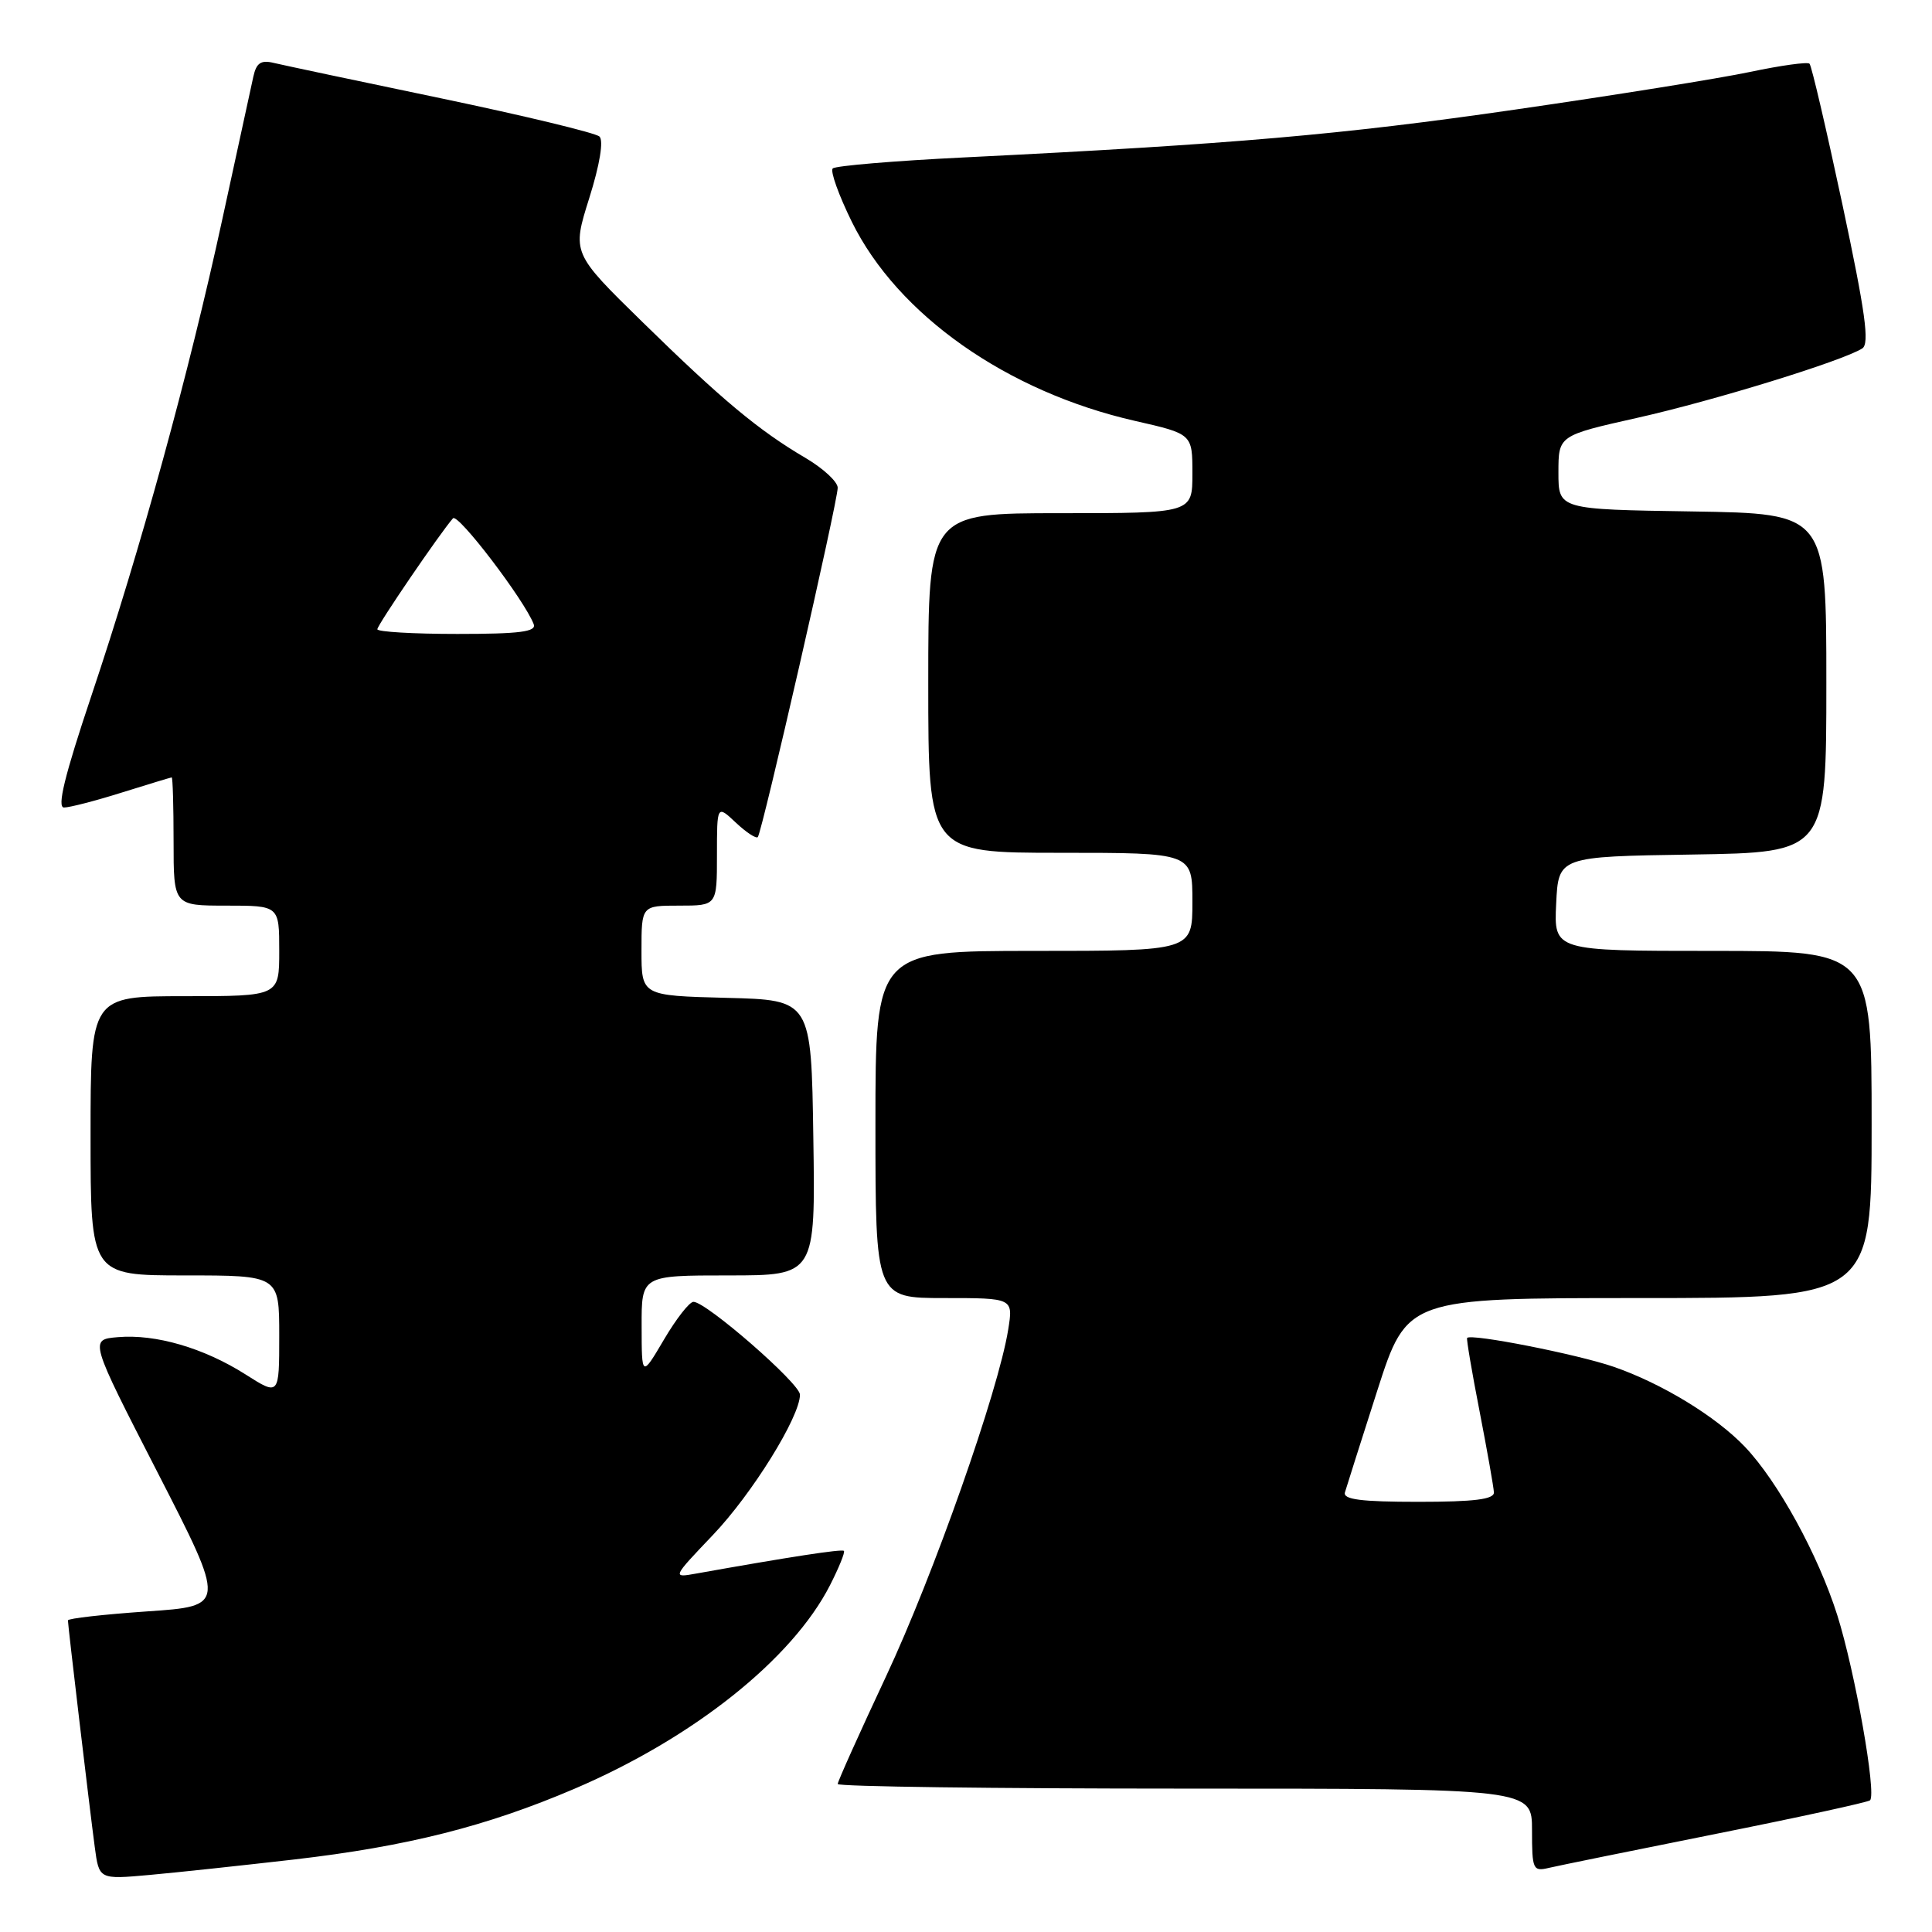 <?xml version="1.0" encoding="UTF-8" standalone="no"?>
<!DOCTYPE svg PUBLIC "-//W3C//DTD SVG 1.1//EN" "http://www.w3.org/Graphics/SVG/1.1/DTD/svg11.dtd" >
<svg xmlns="http://www.w3.org/2000/svg" xmlns:xlink="http://www.w3.org/1999/xlink" version="1.1" viewBox="0 0 256 256">
 <g >
 <path fill="currentColor"
d=" M 39.00 246.39 C 53.92 244.66 64.48 242.00 76.10 237.03 C 91.87 230.29 104.97 219.86 109.98 210.05 C 111.17 207.71 112.00 205.67 111.82 205.50 C 111.54 205.23 104.55 206.31 92.28 208.50 C 89.05 209.08 89.05 209.08 94.45 203.41 C 99.66 197.95 106.00 187.73 106.00 184.80 C 106.00 183.32 93.58 172.50 91.89 172.50 C 91.35 172.50 89.60 174.75 87.98 177.50 C 85.03 182.50 85.03 182.50 85.02 175.75 C 85.00 169.00 85.00 169.00 96.52 169.00 C 108.05 169.00 108.05 169.00 107.77 150.75 C 107.50 132.50 107.50 132.50 96.25 132.22 C 85.00 131.93 85.00 131.93 85.00 125.97 C 85.00 120.00 85.00 120.00 90.00 120.00 C 95.00 120.00 95.00 120.00 95.00 113.33 C 95.00 106.65 95.00 106.65 97.50 109.00 C 98.87 110.29 100.18 111.15 100.41 110.92 C 100.96 110.37 111.00 66.48 111.00 64.63 C 111.00 63.84 109.09 62.07 106.75 60.69 C 100.53 57.04 95.63 52.95 85.15 42.69 C 75.79 33.53 75.79 33.53 78.08 26.25 C 79.48 21.80 80.00 18.62 79.43 18.09 C 78.92 17.61 69.50 15.34 58.50 13.04 C 47.50 10.75 37.51 8.63 36.29 8.34 C 34.58 7.92 33.97 8.33 33.57 10.15 C 33.28 11.44 31.44 19.93 29.47 29.00 C 25.05 49.40 18.60 72.86 12.09 92.25 C 8.56 102.78 7.53 107.00 8.48 107.00 C 9.22 107.00 12.67 106.11 16.16 105.01 C 19.65 103.92 22.61 103.02 22.75 103.01 C 22.89 103.01 23.00 106.83 23.00 111.50 C 23.00 120.00 23.00 120.00 30.00 120.00 C 37.00 120.00 37.00 120.00 37.00 126.00 C 37.00 132.00 37.00 132.00 24.50 132.00 C 12.00 132.00 12.00 132.00 12.00 150.50 C 12.00 169.00 12.00 169.00 24.50 169.00 C 37.00 169.00 37.00 169.00 37.00 176.98 C 37.00 184.96 37.00 184.96 32.52 182.11 C 27.00 178.61 20.63 176.75 15.62 177.18 C 11.84 177.50 11.84 177.50 20.90 195.15 C 29.96 212.81 29.96 212.81 19.48 213.52 C 13.72 213.92 9.00 214.45 9.00 214.71 C 9.00 215.38 11.88 239.68 12.56 244.77 C 13.13 249.04 13.13 249.04 19.81 248.44 C 23.49 248.11 32.12 247.18 39.00 246.39 Z  M 227.41 242.99 C 238.37 240.80 247.53 238.80 247.79 238.55 C 248.67 237.67 245.80 221.48 243.45 214.02 C 240.92 206.03 235.59 196.31 231.21 191.71 C 227.37 187.68 220.18 183.30 213.80 181.10 C 208.97 179.44 194.95 176.68 194.40 177.28 C 194.29 177.40 195.03 181.78 196.05 187.00 C 197.06 192.22 197.92 197.06 197.95 197.75 C 197.99 198.67 195.35 199.00 187.93 199.00 C 180.34 199.00 177.94 198.69 178.21 197.75 C 178.41 197.06 180.34 190.99 182.50 184.25 C 186.44 172.00 186.44 172.00 217.22 172.00 C 248.00 172.00 248.00 172.00 248.00 149.00 C 248.00 126.00 248.00 126.00 226.95 126.00 C 205.90 126.00 205.90 126.00 206.20 119.75 C 206.50 113.50 206.50 113.50 224.25 113.23 C 242.00 112.95 242.00 112.95 242.00 90.50 C 242.00 68.05 242.00 68.05 224.25 67.77 C 206.50 67.50 206.50 67.50 206.50 62.61 C 206.50 57.71 206.50 57.71 216.97 55.36 C 227.06 53.10 244.15 47.83 246.76 46.17 C 247.75 45.54 247.17 41.38 244.14 27.14 C 242.00 17.12 240.04 8.70 239.77 8.44 C 239.51 8.18 235.97 8.67 231.90 9.53 C 227.83 10.39 213.79 12.64 200.70 14.53 C 177.74 17.85 163.51 19.09 127.74 20.86 C 118.52 21.31 110.69 21.97 110.34 22.32 C 109.99 22.67 111.13 25.85 112.87 29.39 C 118.95 41.73 133.43 51.91 150.39 55.77 C 158.00 57.50 158.00 57.50 158.00 62.75 C 158.00 68.00 158.00 68.00 140.50 68.00 C 123.00 68.00 123.00 68.00 123.00 90.50 C 123.00 113.00 123.00 113.00 140.50 113.00 C 158.00 113.00 158.00 113.00 158.00 119.50 C 158.00 126.00 158.00 126.00 137.00 126.00 C 116.00 126.00 116.00 126.00 116.00 149.00 C 116.00 172.00 116.00 172.00 125.13 172.00 C 134.26 172.00 134.26 172.00 133.59 176.19 C 132.28 184.35 123.71 208.68 117.40 222.14 C 113.88 229.65 111.00 236.06 111.00 236.39 C 111.00 236.73 131.70 237.00 157.00 237.00 C 203.00 237.00 203.00 237.00 203.00 242.52 C 203.00 247.73 203.12 248.01 205.25 247.50 C 206.49 247.21 216.46 245.18 227.41 242.99 Z  M 50.00 83.38 C 50.00 82.81 58.29 70.66 60.02 68.68 C 60.67 67.94 69.49 79.51 70.72 82.71 C 71.10 83.71 68.88 84.00 60.61 84.00 C 54.77 84.00 50.00 83.72 50.00 83.38 Z "/>
</g>
</svg>